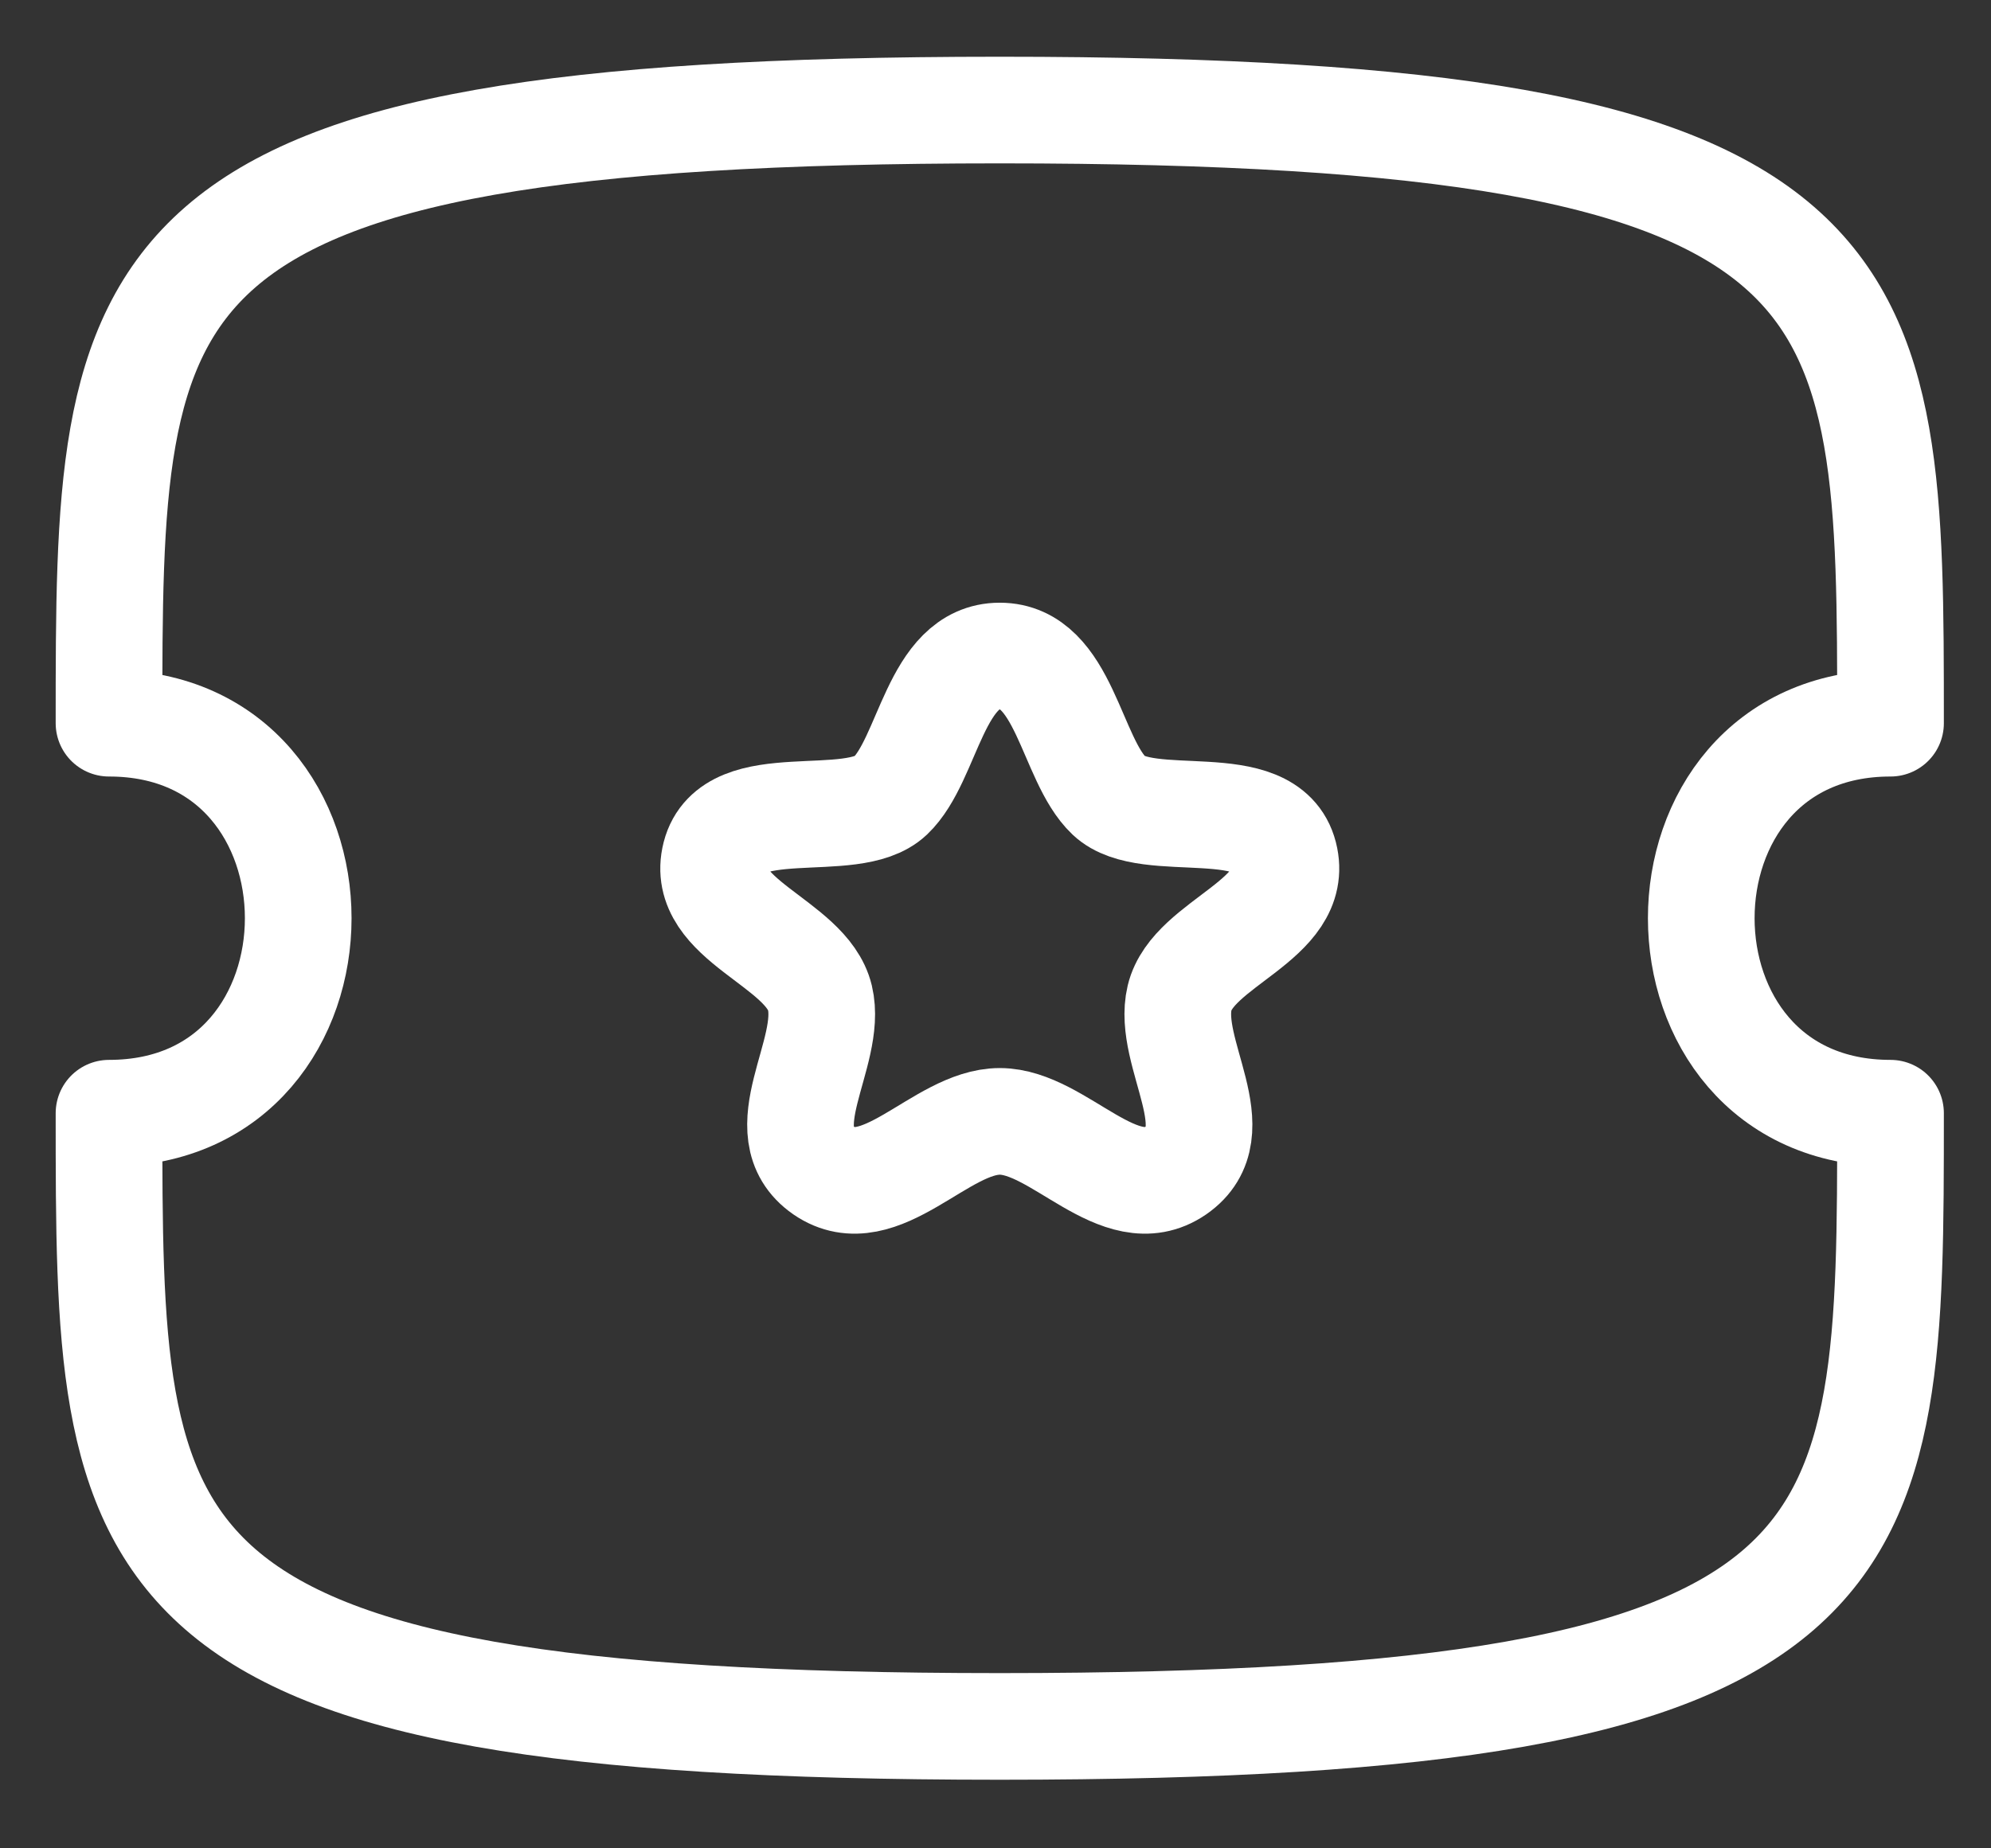 <svg width="28" height="26" viewBox="0 0 28 26" fill="none" xmlns="http://www.w3.org/2000/svg">
<rect x="0" y="0" width="28" height="26" fill="#333333" stroke="none"/>
<path fill-rule="evenodd" clip-rule="evenodd" d="M26.587 15.659C23.038 15.659 23.038 10.173 26.587 10.173C26.587 3.816 26.587 1.548 14.06 1.548C1.533 1.548 1.533 3.816 1.533 10.173C5.081 10.173 5.081 15.659 1.533 15.659C1.533 22.016 1.533 24.285 14.06 24.285C26.587 24.285 26.587 22.016 26.587 15.659Z" stroke="white" stroke-width="1.5" stroke-linecap="round" stroke-linejoin="round"/>
<path fill-rule="evenodd" clip-rule="evenodd" d="M14.06 9.228C13.149 9.228 13.063 10.681 12.521 11.195C11.979 11.708 10.295 11.121 10.06 12.032C9.827 12.944 11.343 13.254 11.531 14.036C11.717 14.818 10.792 15.916 11.583 16.465C12.375 17.01 13.227 15.774 14.06 15.774C14.893 15.774 15.745 17.01 16.537 16.465C17.329 15.916 16.403 14.818 16.589 14.036C16.777 13.254 18.293 12.944 18.06 12.032C17.825 11.121 16.141 11.708 15.599 11.195C15.057 10.681 14.971 9.228 14.06 9.228Z" stroke="white" stroke-width="1.5" stroke-linecap="round" stroke-linejoin="round"/>
</svg>

